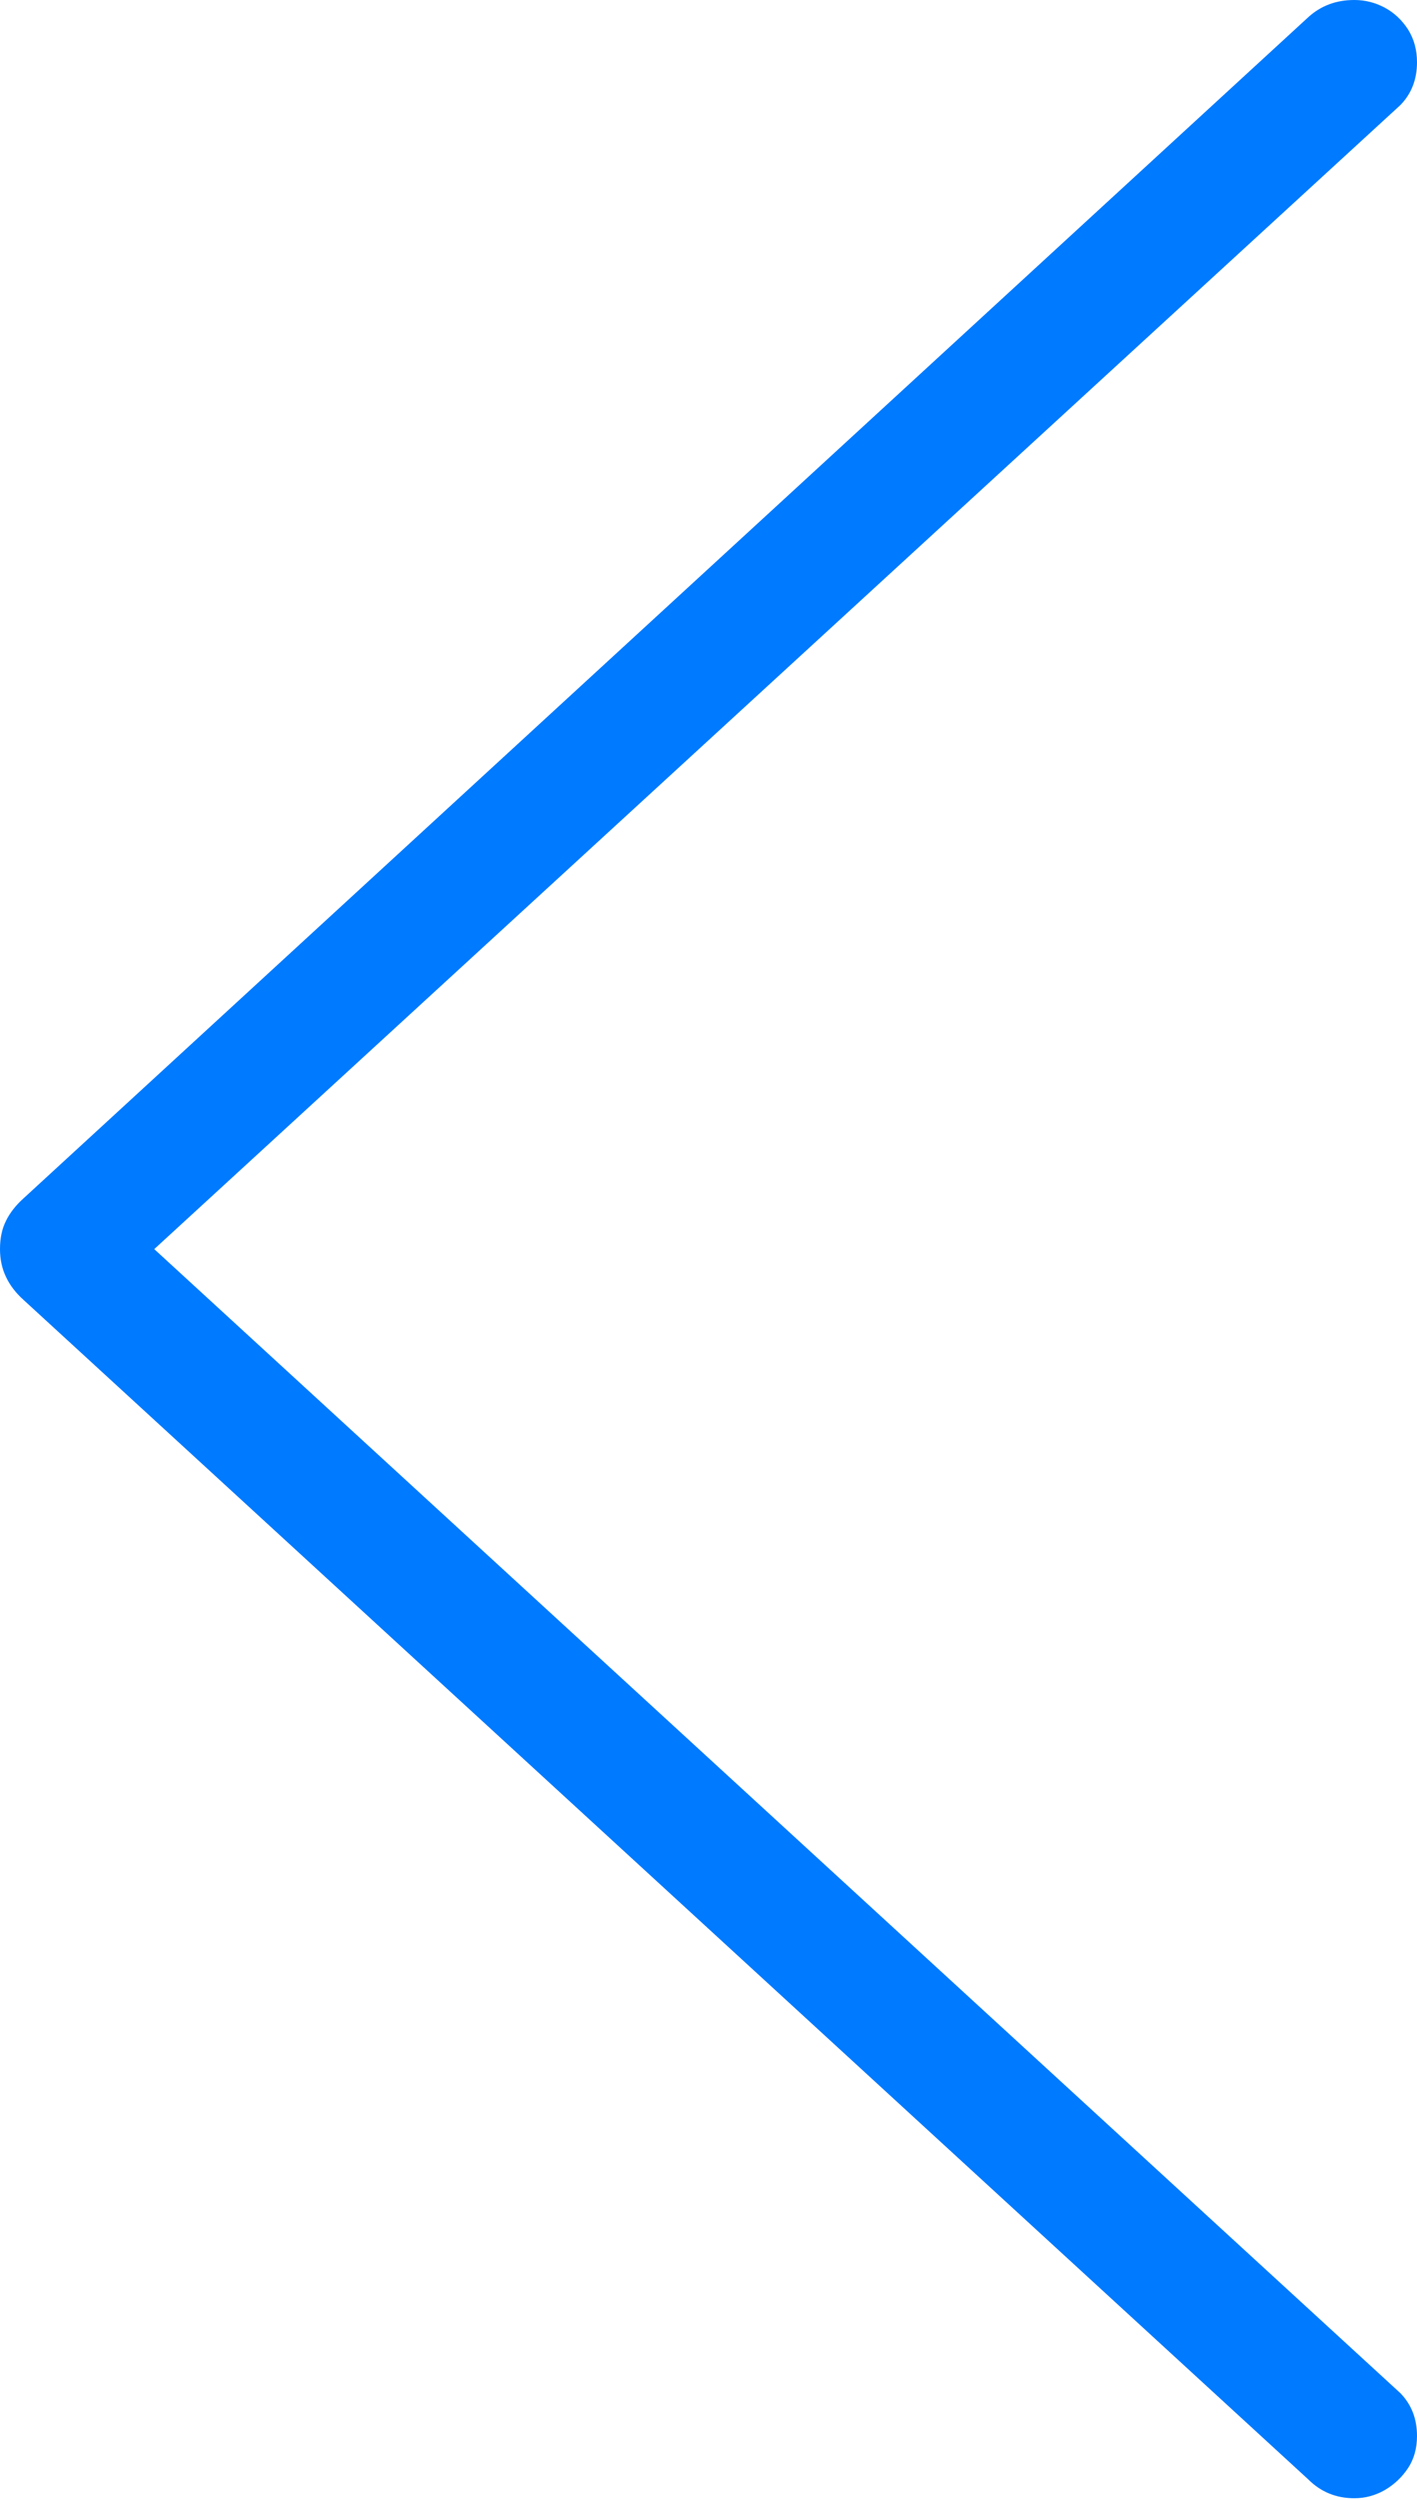 <?xml version="1.0" encoding="UTF-8"?>
<!--Generator: Apple Native CoreSVG 175-->
<!DOCTYPE svg
PUBLIC "-//W3C//DTD SVG 1.1//EN"
       "http://www.w3.org/Graphics/SVG/1.1/DTD/svg11.dtd">
<svg version="1.1" xmlns="http://www.w3.org/2000/svg" xmlns:xlink="http://www.w3.org/1999/xlink" width="8.7" height="15.346">
 <g>
  <rect height="15.346" opacity="0" width="8.7" x="0" y="0"/>
  <path d="M0 7.668Q0 7.762 0.037 7.839Q0.073 7.916 0.147 7.982L8.032 15.22Q8.148 15.336 8.315 15.336Q8.414 15.336 8.502 15.286Q8.589 15.235 8.645 15.151Q8.7 15.067 8.7 14.954Q8.7 14.796 8.598 14.691L0.947 7.668L8.598 0.645Q8.7 0.54 8.7 0.382Q8.7 0.269 8.645 0.181Q8.589 0.094 8.502 0.047Q8.414 0 8.315 0Q8.148 0 8.032 0.106L0.147 7.354Q0.073 7.42 0.037 7.494Q0 7.567 0 7.668Z" fill="#007aff"/>
 </g>
</svg>
